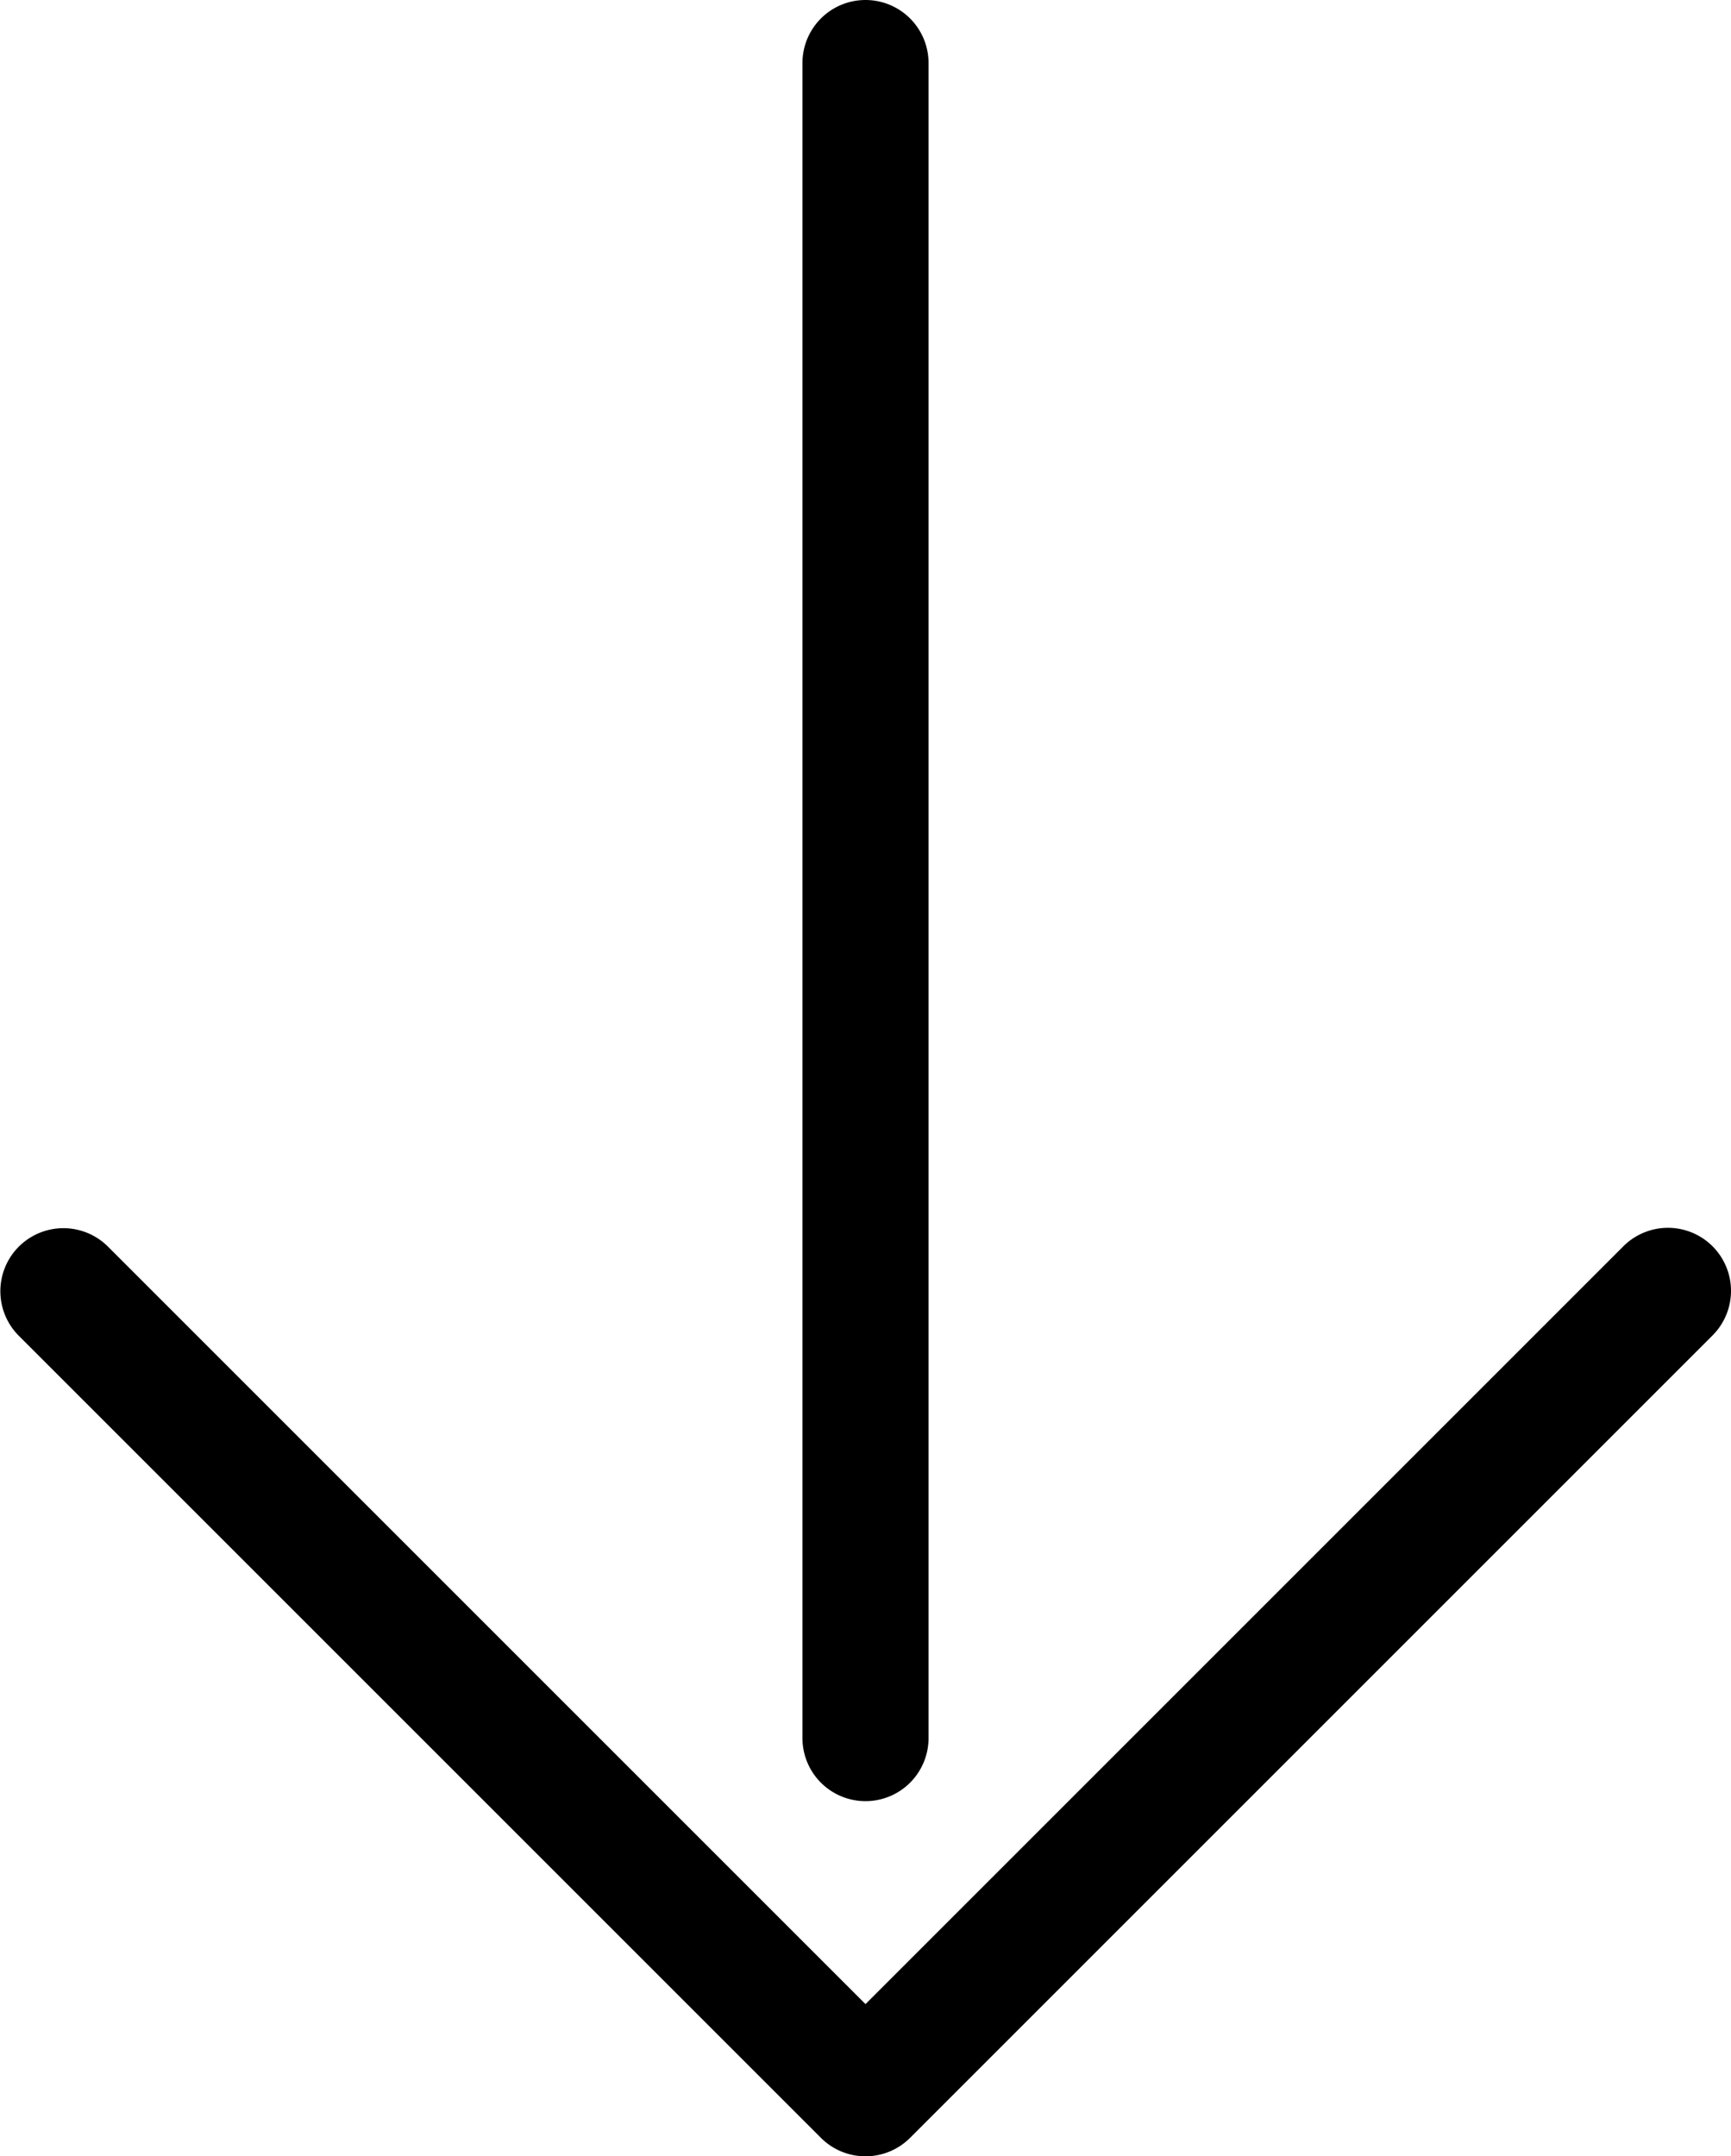 <svg xmlns="http://www.w3.org/2000/svg" height="205.222" width="164.734"><path d="M78.124 203.465a6 6 0 008.485 0l76.367-76.368a5.998 5.998 0 000-8.485 5.999 5.999 0 00-8.484 0l-72.125 72.125-72.125-72.125a6 6 0 00-8.485 8.485z"/><path d="M82.367 171.421a6 6 0 006-6V6a6 6 0 00-12 0v159.421a6 6 0 006 6z"/></svg>